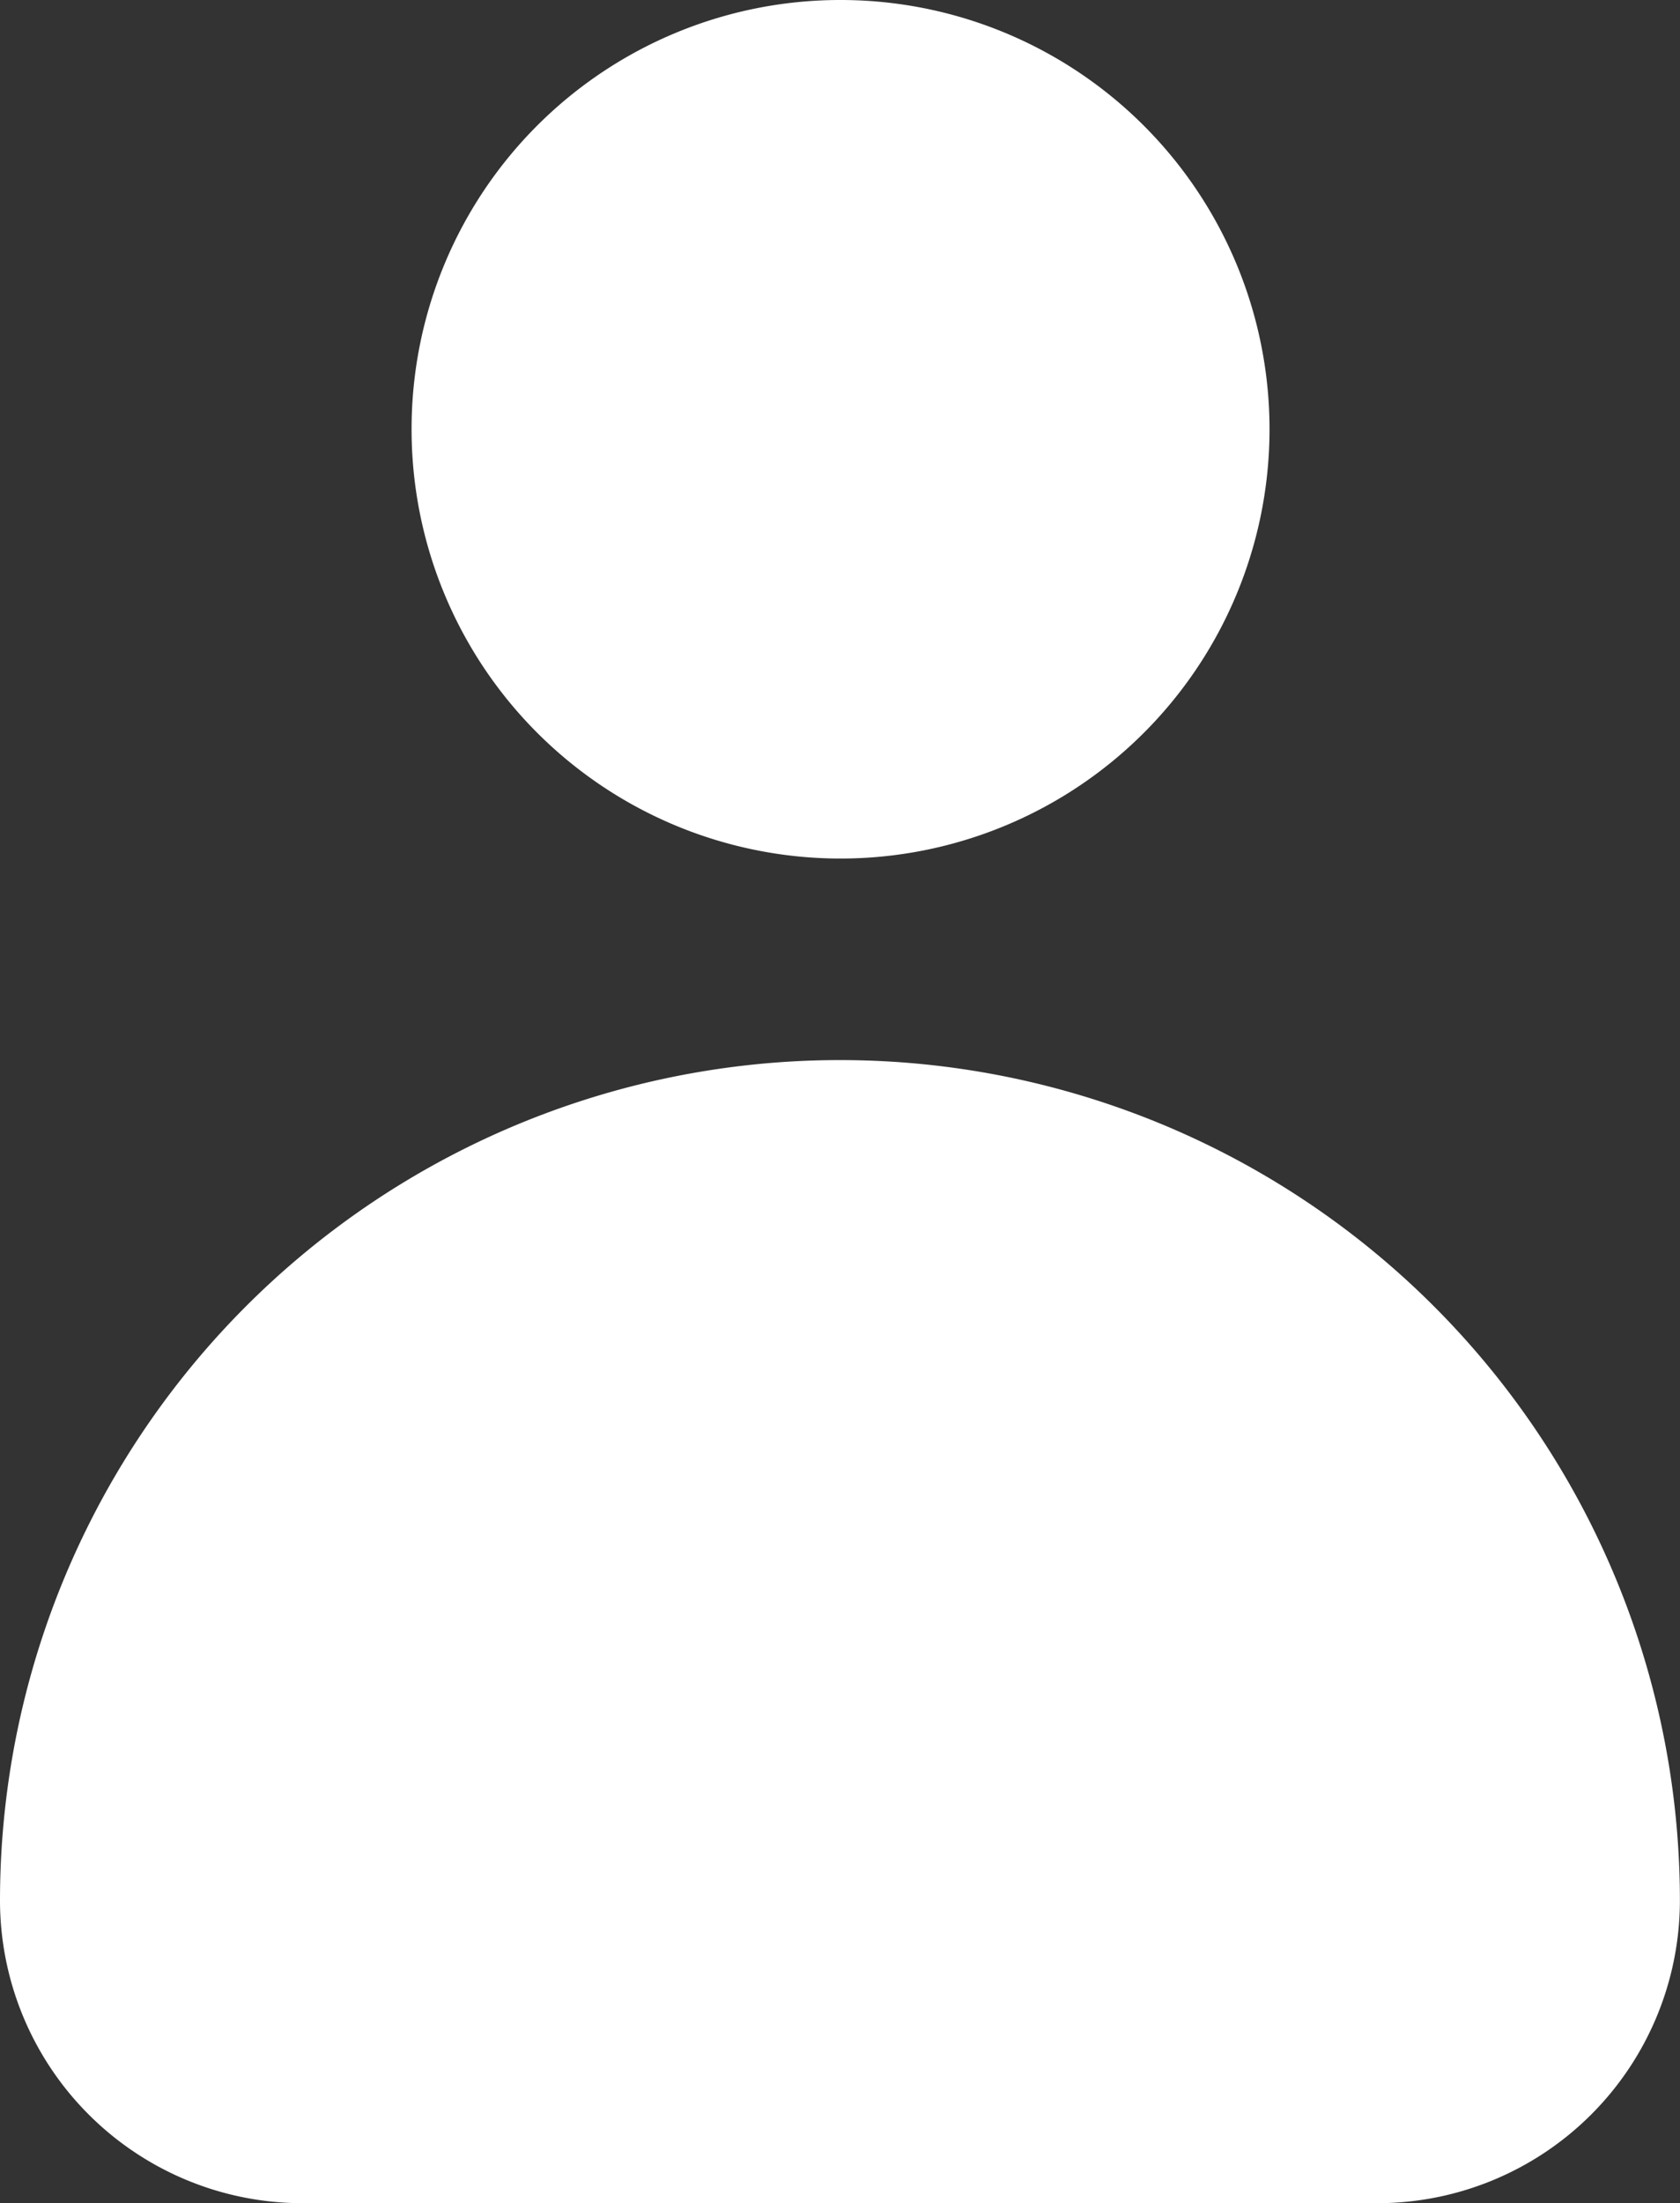 <svg xmlns="http://www.w3.org/2000/svg" width="16.801" height="22.018" viewBox="0 0 16.801 22.018"><rect x="0" y="0" width="16.801" height="22.018" fill="#333333" stroke="none"/><path d="M19,7.782a4.29,4.29,0,1,1-4.284,4.284A4.287,4.287,0,0,1,19,7.782ZM24.376,29.8H13.624A3.027,3.027,0,0,1,10.6,26.776a8.4,8.4,0,0,1,16.8,0A3.027,3.027,0,0,1,24.376,29.8Z" transform="translate(-10.6 -7.782)" fill="#ffffff"/></svg>
